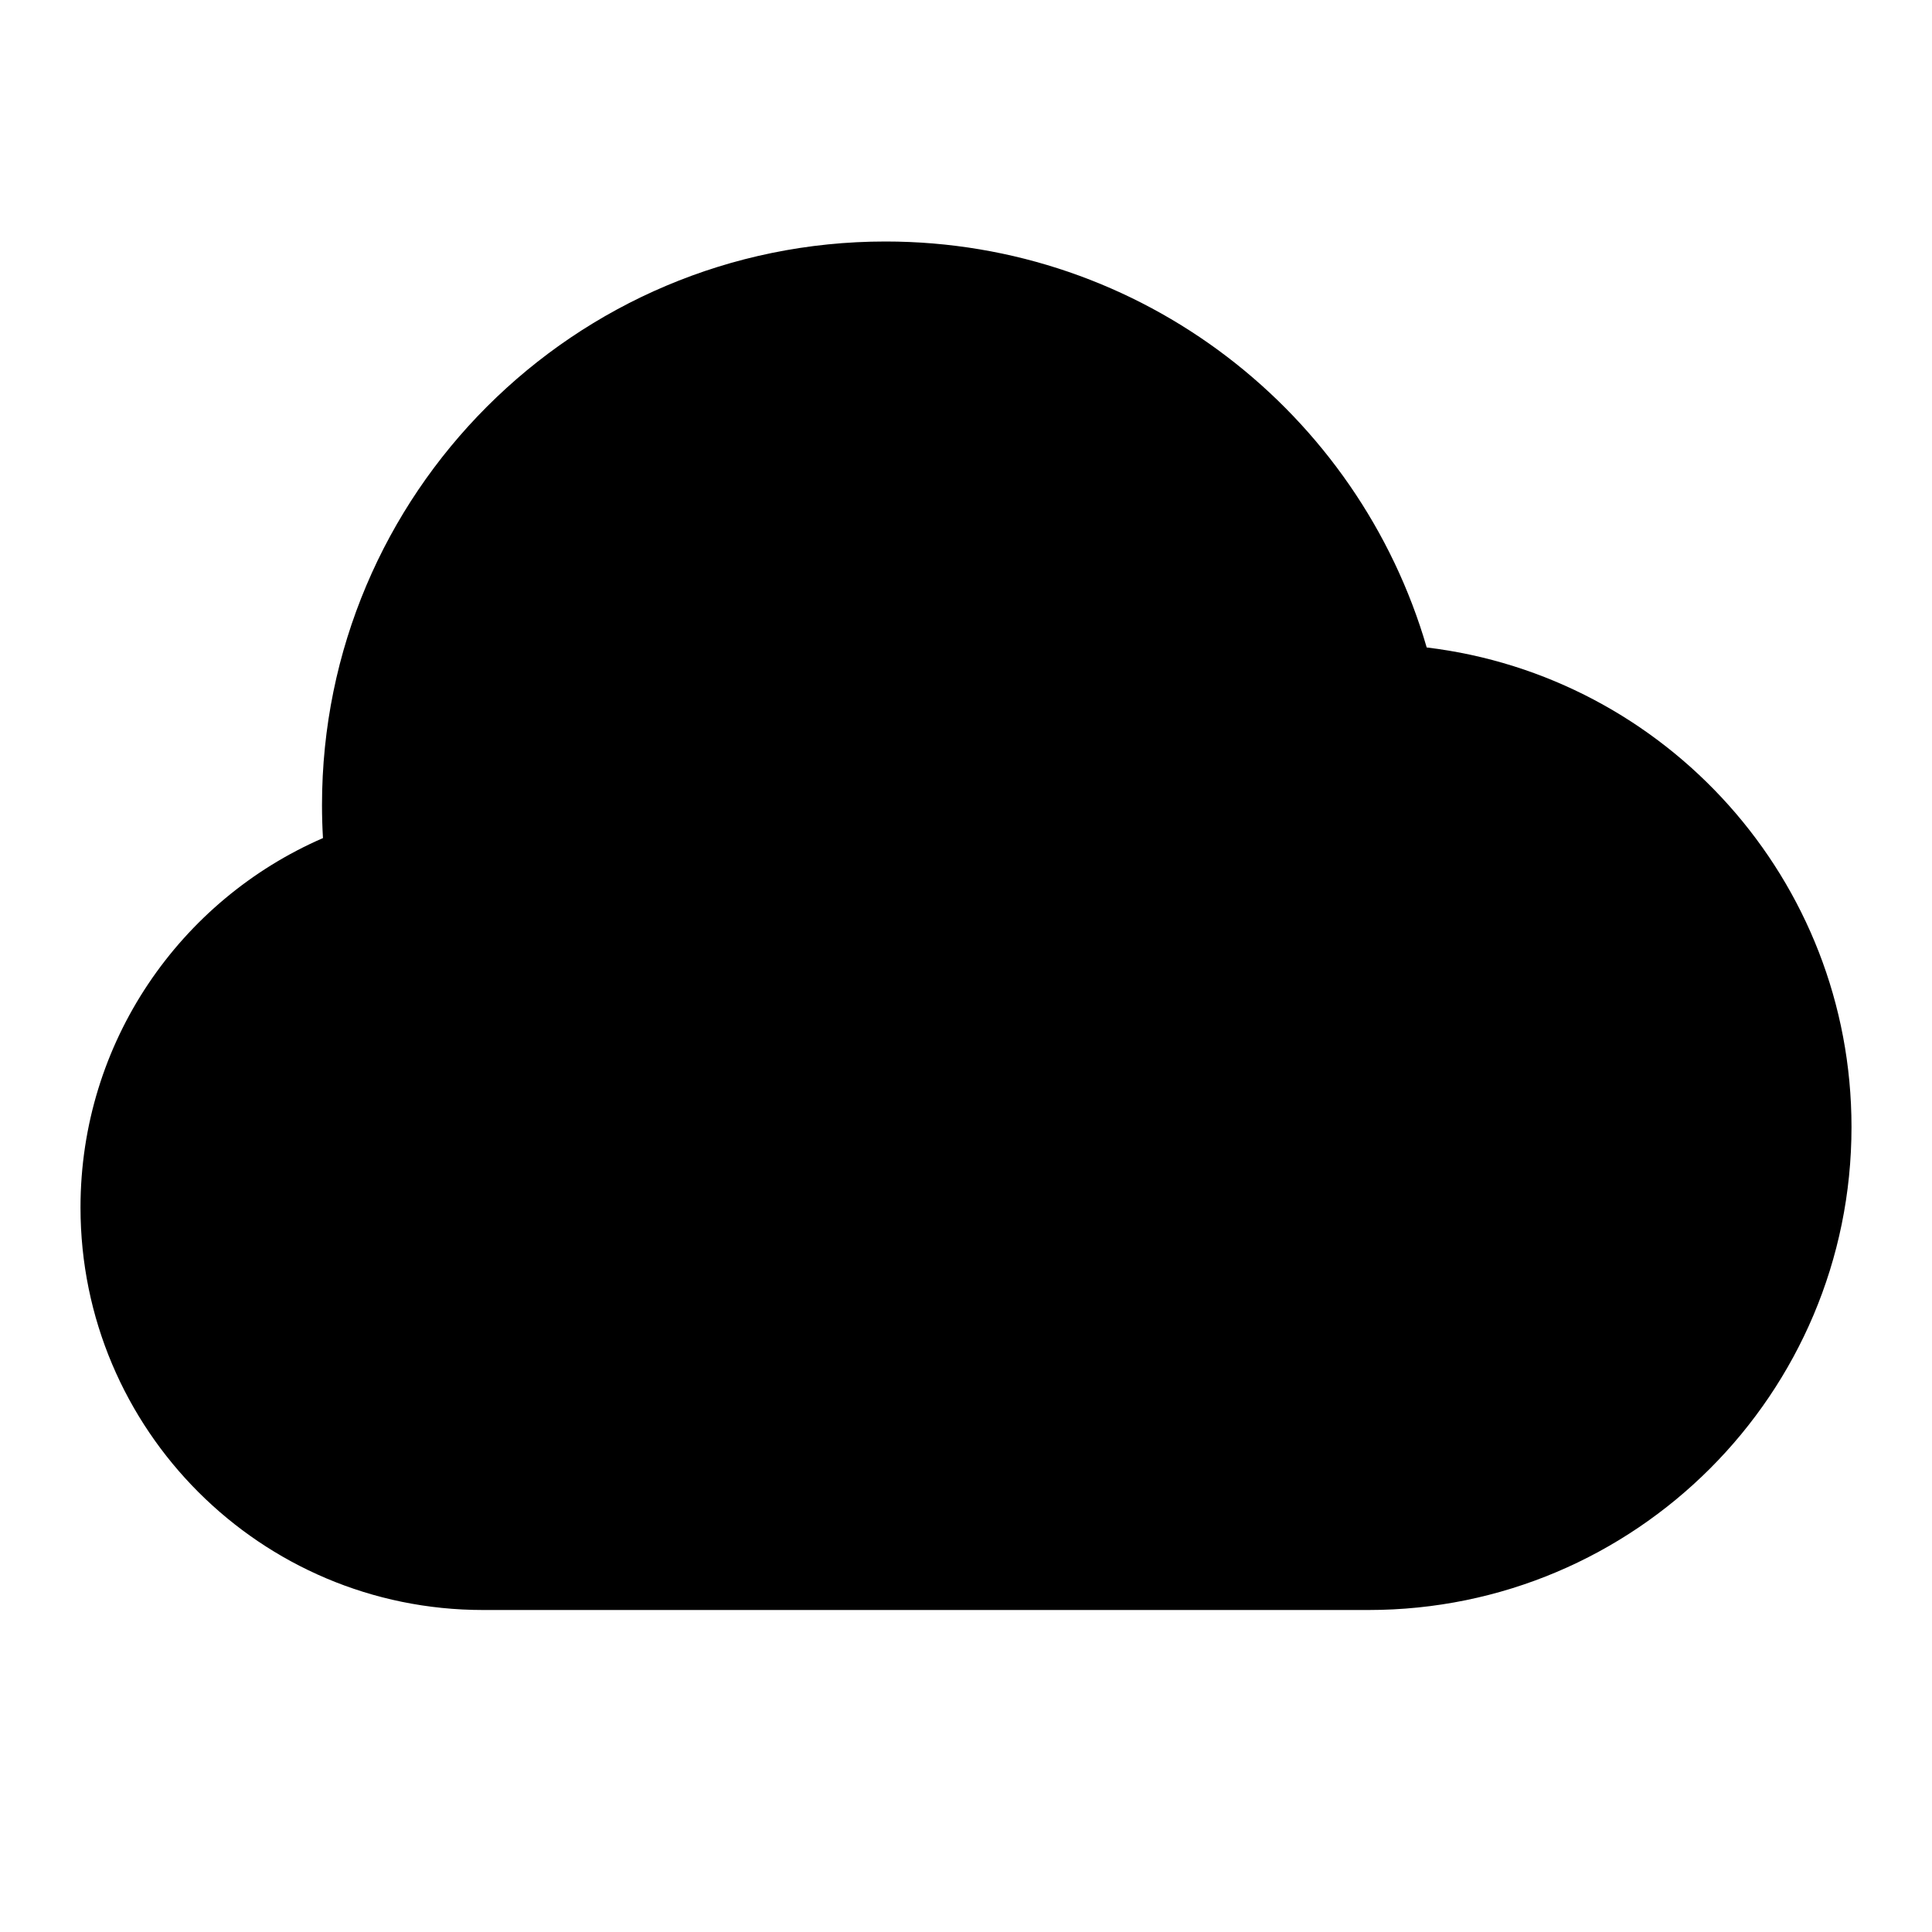<svg width="24" height="24" viewBox="0 0 24 24" fill="none" xmlns="http://www.w3.org/2000/svg">
    <path
        d="M4 10C4 6.134 7.134 3 11 3C14.187 3 16.876 5.129 17.723 8.043C20.695 8.4 23 10.931 23 14C23 17.314 20.314 20 17 20H6C3.239 20 1 17.761 1 15C1 12.944 2.24 11.18 4.012 10.411C4.004 10.275 4 10.138 4 10Z"
        fill="black" />
</svg>